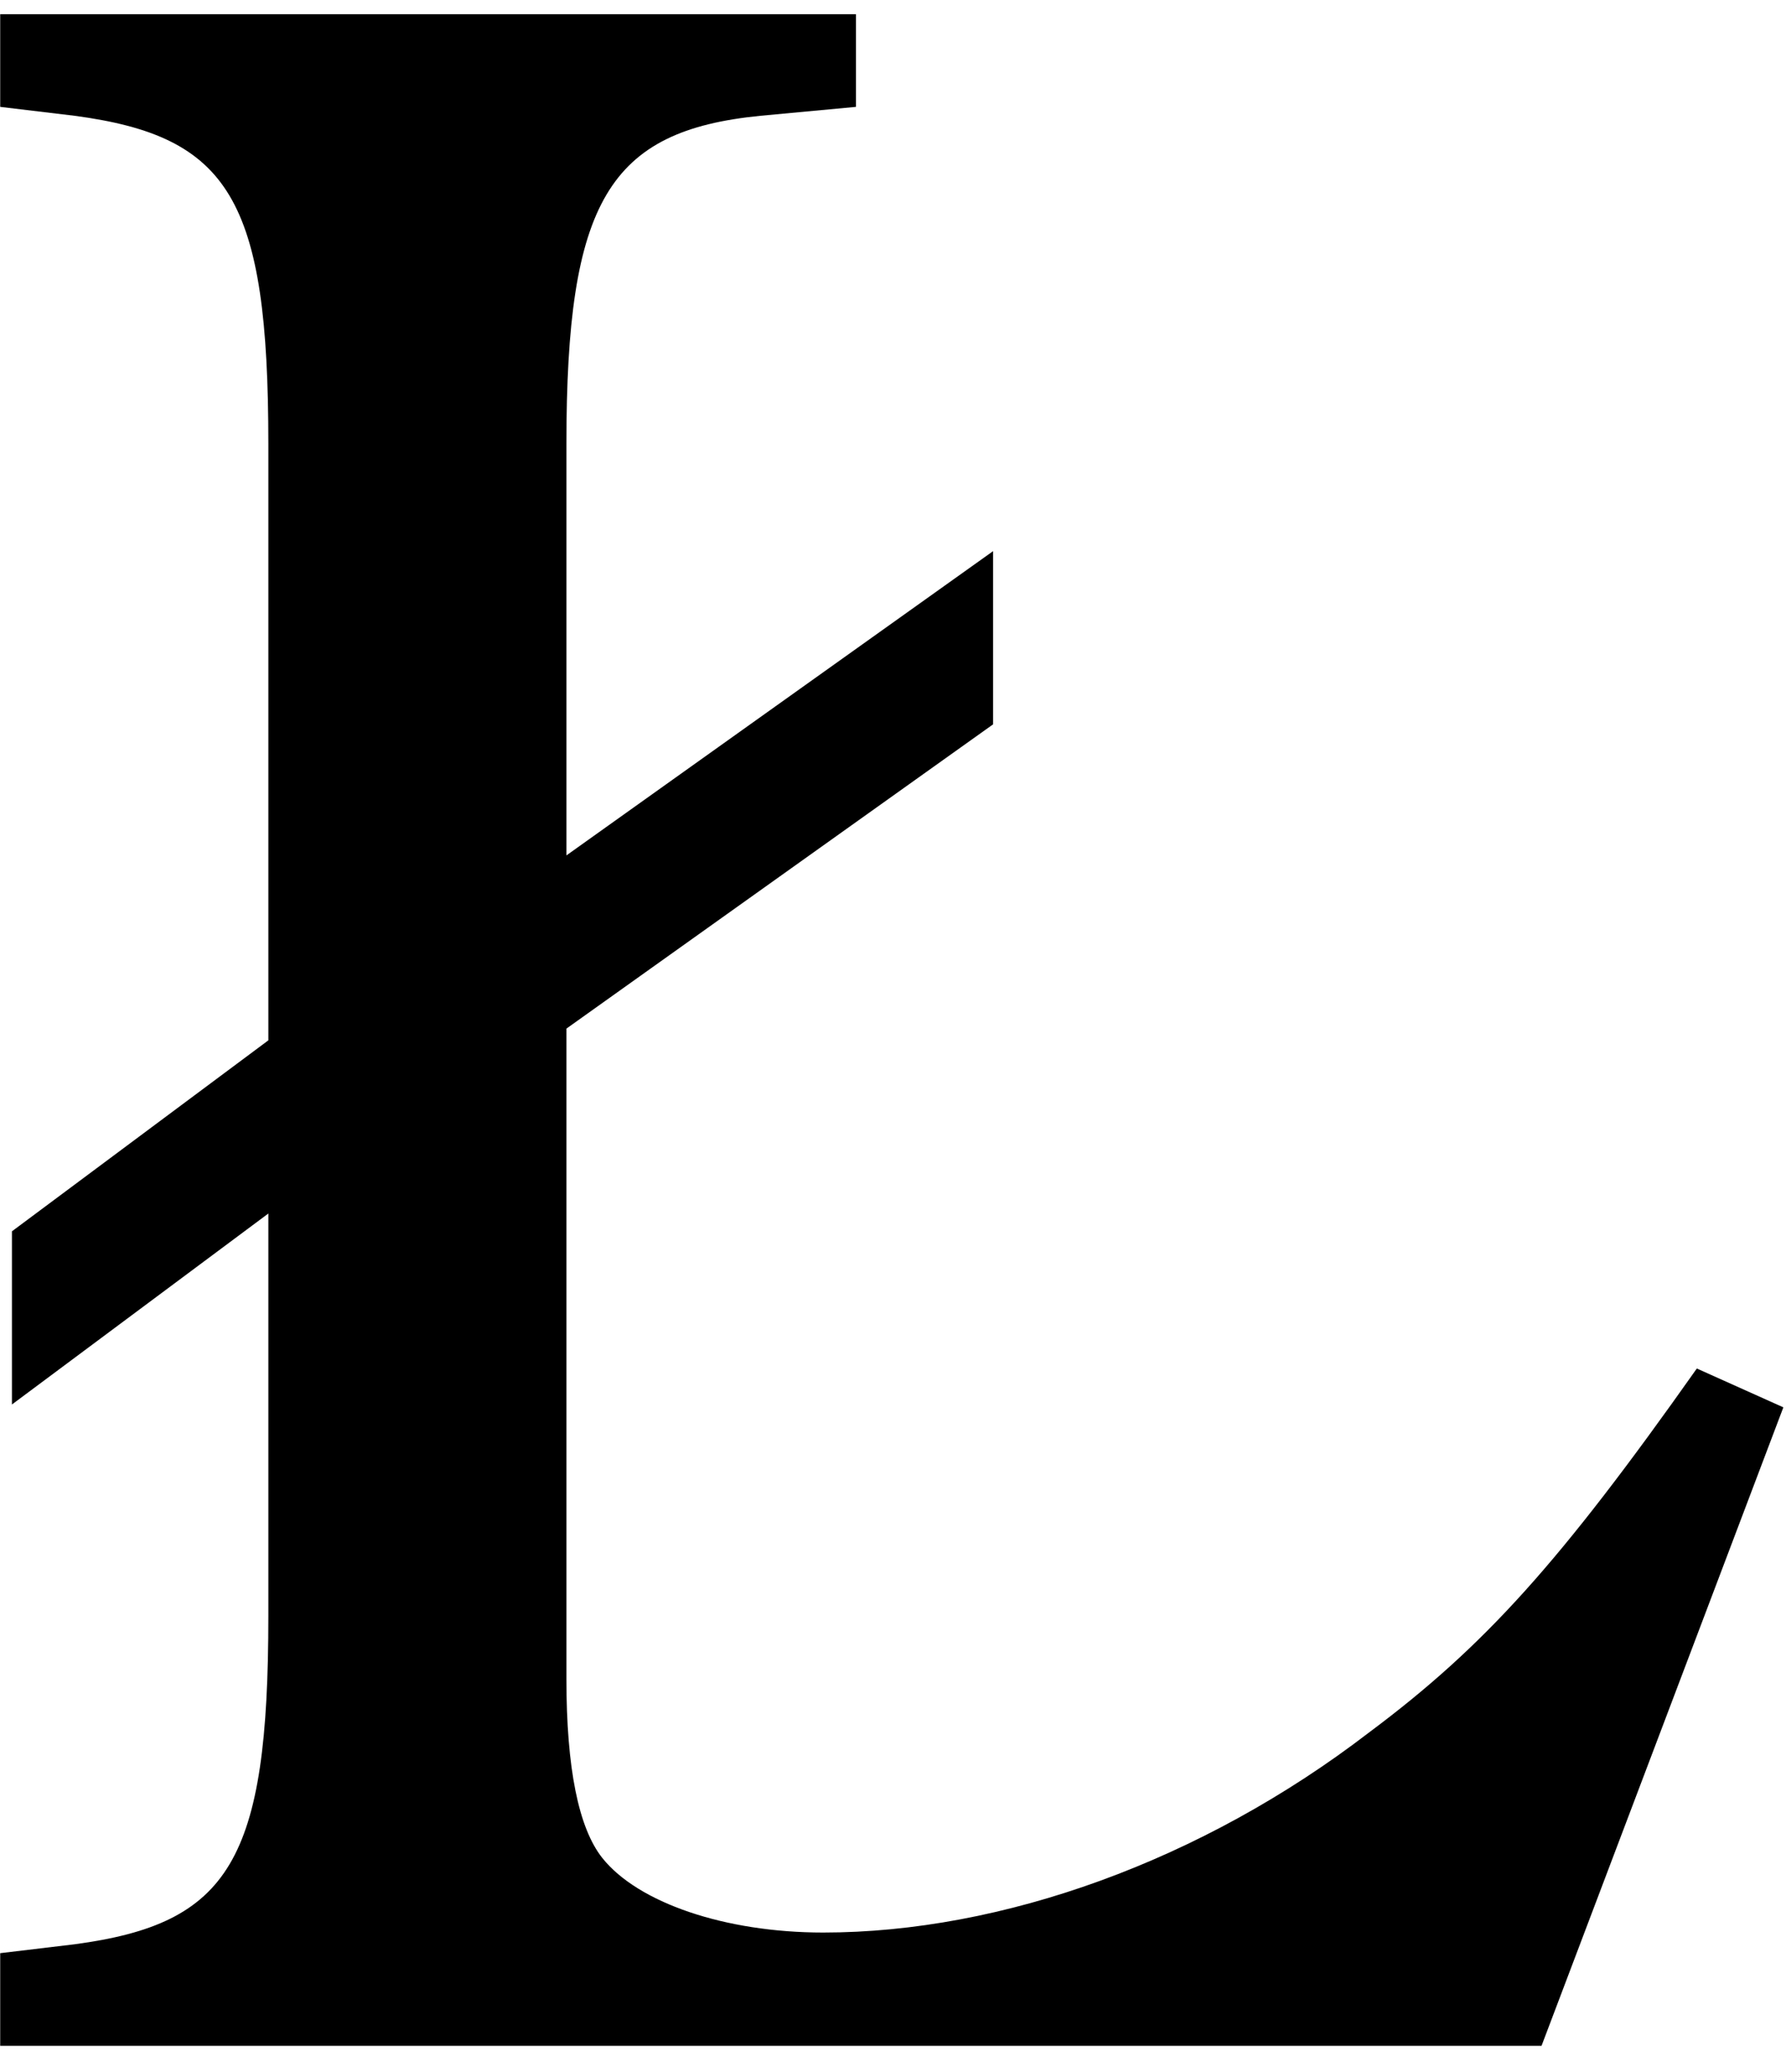 <?xml version="1.0" encoding="UTF-8" standalone="no"?>
<!-- Created with Inkscape (http://www.inkscape.org/) -->

<svg
   xmlns:dc="http://purl.org/dc/elements/1.1/"
   xmlns:cc="http://creativecommons.org/ns#"
   xmlns:rdf="http://www.w3.org/1999/02/22-rdf-syntax-ns#"
   xmlns:svg="http://www.w3.org/2000/svg"
   xmlns="http://www.w3.org/2000/svg"
   xmlns:inkscape="http://www.inkscape.org/namespaces/inkscape"
   version="1.1"
   width="86.25"
   height="100"
   id="svg2"
   xml:space="preserve"><defs
     id="defs6" /><g
     transform="matrix(1.25,0,0,-1.25,0,100)"
     id="g10"><g
       transform="scale(0.1,0.1)"
       id="g12"><path
         d="m 103.672,331.391 0,-155.469 C 103.672,81.391 88.672,57.172 28.828,49.199 l -28.75,-3.438 0,-35.781 595.473,0 93.429,246.559 -33.429,15 C 602.578,196.539 573.672,164.359 528.828,130.922 464.301,81.391 387.109,53.73 318.051,53.73 c -38.129,0 -71.571,11.559 -85.321,28.75 -9.21,11.559 -13.902,34.691 -13.902,69.219 l 0,251.09 164.844,117.5 0,66.883 -164.844,-117.5 0,158.898 c 0,93.442 16.25,120.942 75,126.719 l 36.871,3.441 0,35.782 -330.621,0 0,-35.782 28.75,-3.441 C 88.672,747.32 103.672,723.109 103.672,628.57 l 0,-230.308 -99.063,-73.75 0,-66.871 99.063,73.75 z"
         inkscape:connector-curvature="0"
         id="path14"
         style="fill:#000000;fill-opacity:1;fill-rule:nonzero;stroke:none" /></g></g></svg>